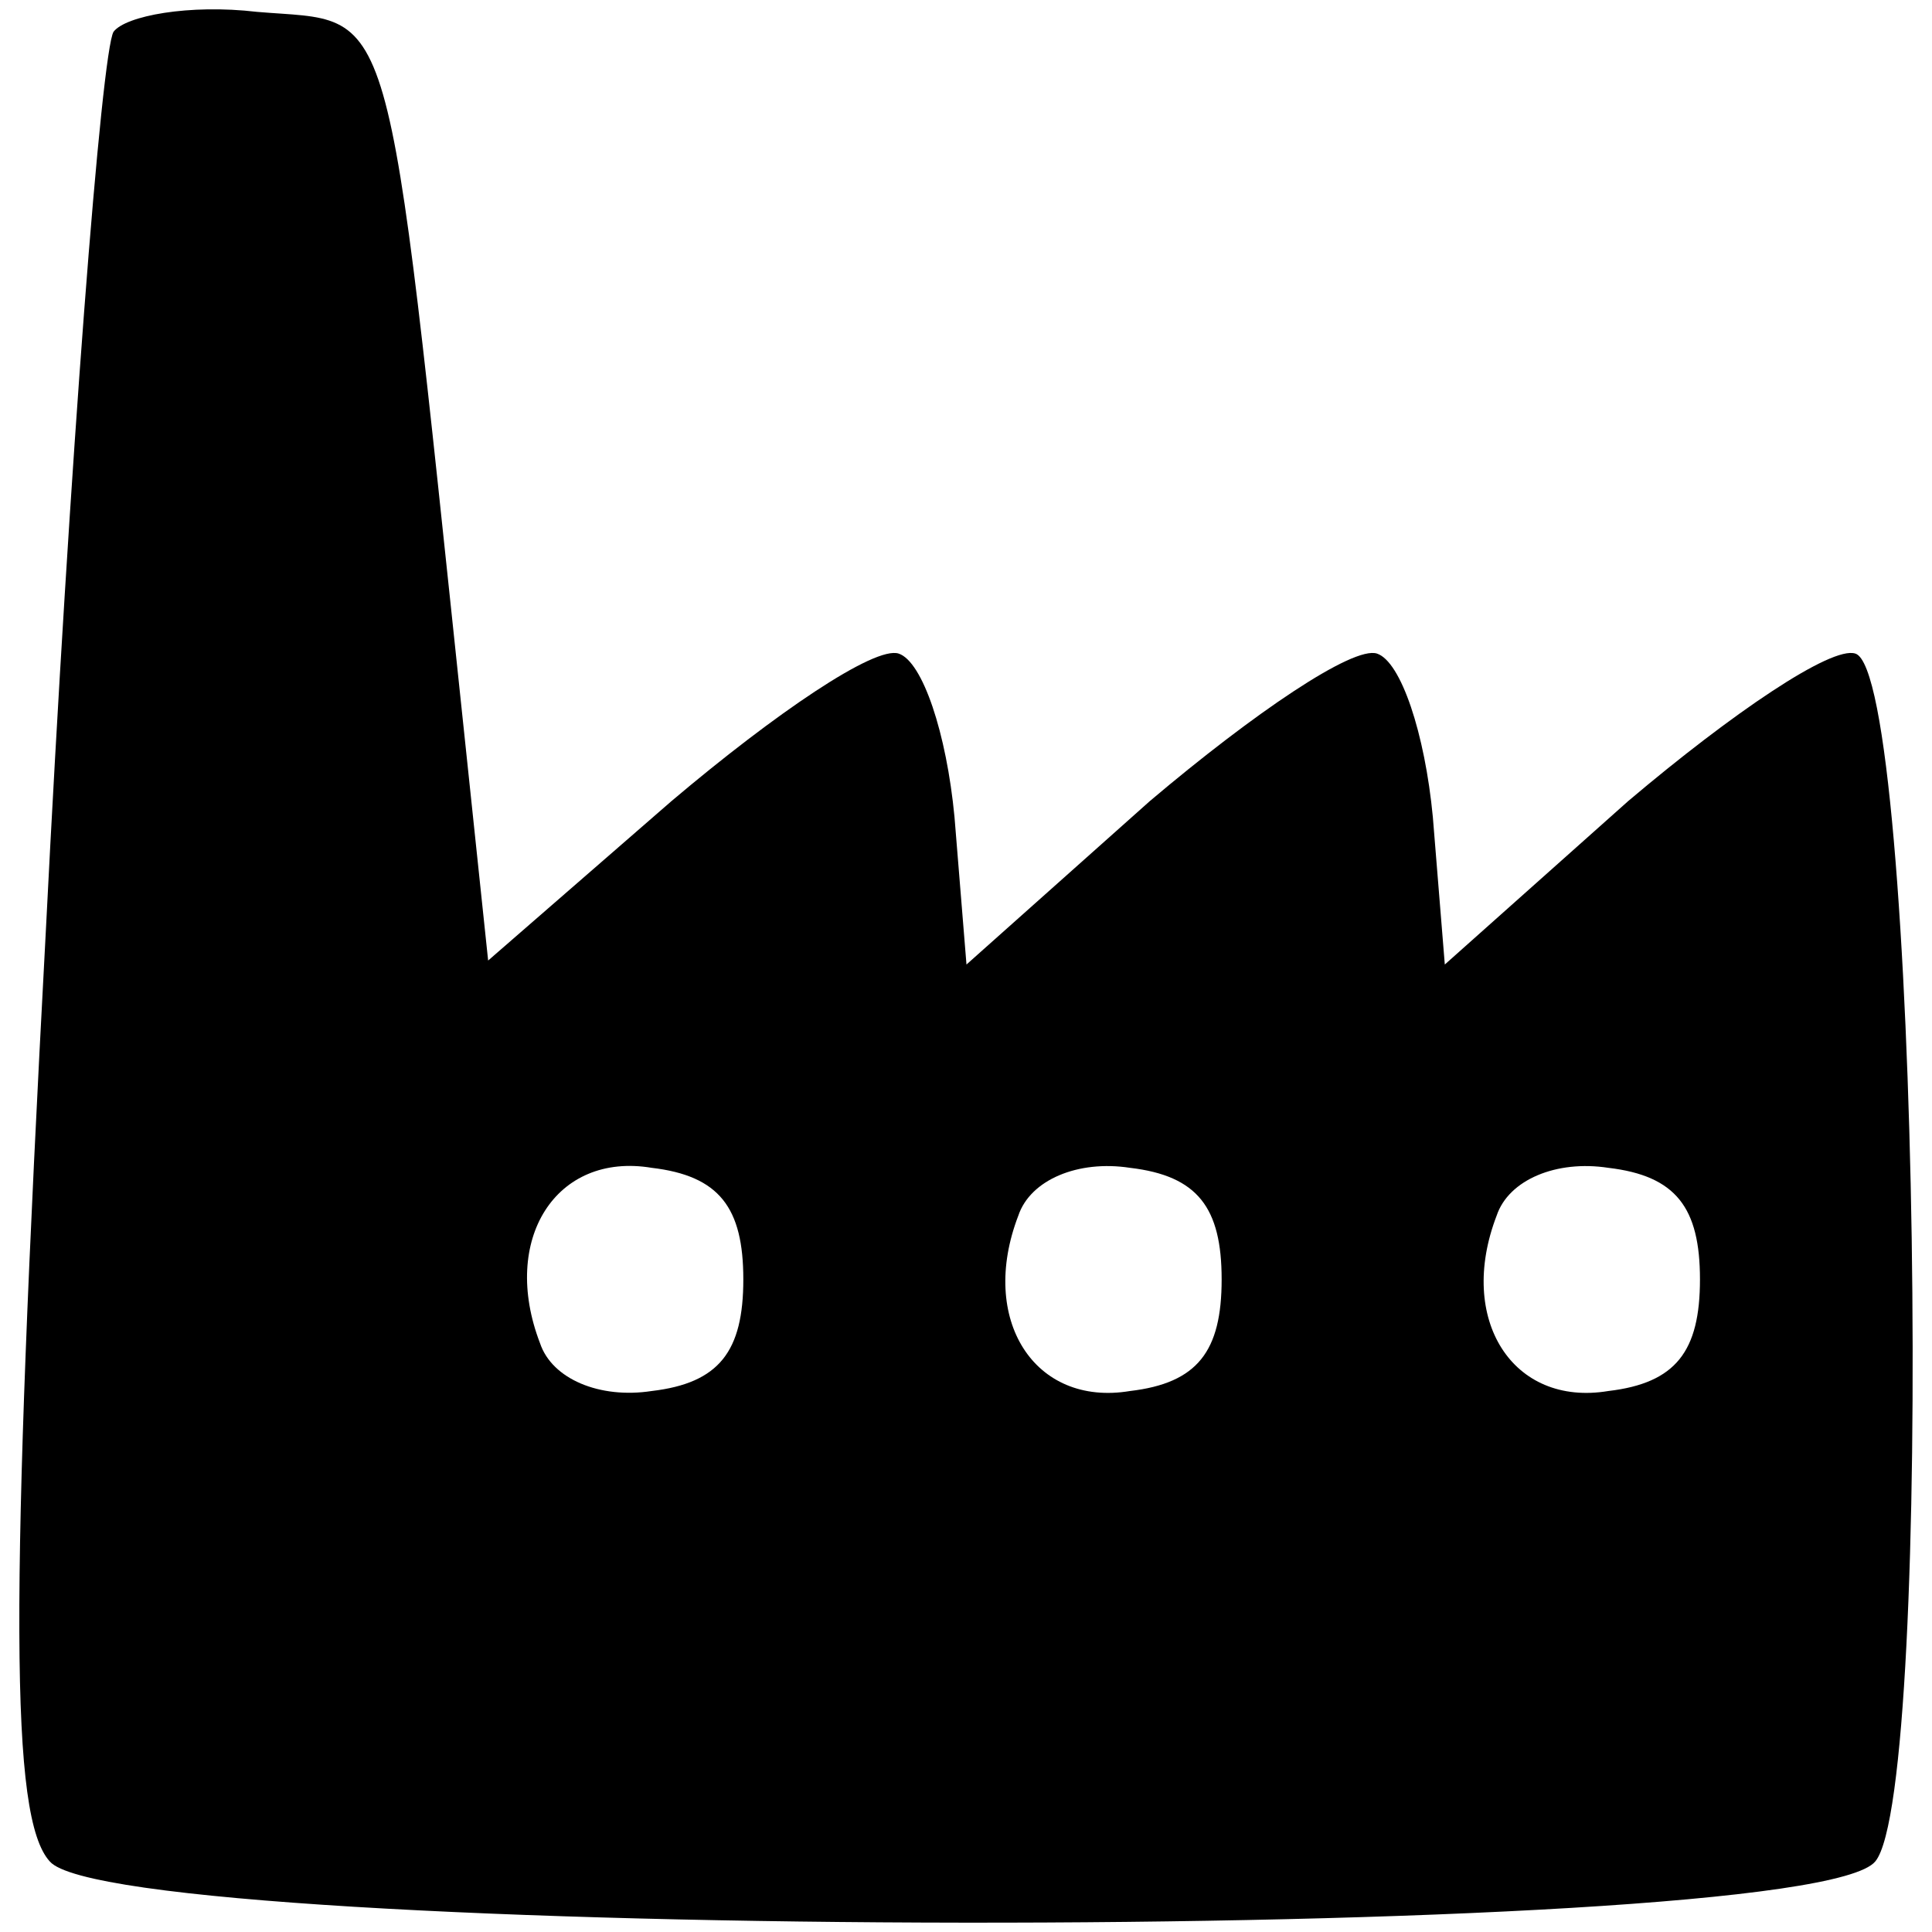 <?xml version="1.0" encoding="utf-8"?>
<!-- Svg Vector Icons : http://www.onlinewebfonts.com/icon -->
<!DOCTYPE svg PUBLIC "-//W3C//DTD SVG 1.1//EN" "http://www.w3.org/Graphics/SVG/1.1/DTD/svg11.dtd">
<svg version="1.1" xmlns="http://www.w3.org/2000/svg" xmlns:xlink="http://www.w3.org/1999/xlink" x="0px" y="0px" viewBox="0 0 1000 1000" enable-background="new 0 0 1000 1000" xml:space="preserve">
<g><g transform="translate(0,48) scale(0.1,-0.1)"><path d="M587.6,315.4c-62-103.2-227-2207.5-350.8-4662.7C51.1-7813.5,51.1-8927.5,257.4-9154.5c350.7-412.6,9098.7-433.2,9449.2,0c309.5,371.5,227.1,6148.3-103.2,6251.5c-123.7,41.2-639.5-309.5-1175.9-763.4l-949.2-845.9l-61.9,763.4c-41.3,433.3-165,804.6-288.9,845.9c-123.7,41.2-639.5-309.5-1175.9-763.4l-949.1-845.9l-62,763.4c-41.2,433.3-165,804.6-288.8,845.9c-123.8,41.2-639.6-309.5-1176-763.4l-949.1-825.3l-123.8,1176.1C1990.5,583.7,2052.3,356.8,1330.2,418.6C979.6,459.9,649.4,398.1,587.6,315.4z M3847.4-6142.2c0-371.3-123.8-536.6-474.5-577.7c-268.3-41.3-515.8,61.9-577.7,247.4c-206.3,536.6,82.5,990.5,577.7,907.9C3723.5-5605.8,3847.4-5770.8,3847.4-6142.2z M6323.2-6142.2c0-371.3-123.9-536.6-474.5-577.7c-495.2-82.6-784.1,371.3-577.9,907.7c62.1,185.8,309.5,288.9,577.9,247.6C6199.3-5605.8,6323.2-5770.8,6323.2-6142.2z M8799-6142.2c0-371.3-123.9-536.6-474.5-577.7c-495.2-82.6-784.2,371.3-577.9,907.7c62.1,185.8,309.5,288.9,577.9,247.6C8675.1-5605.8,8799-5770.8,8799-6142.2z"/></g></g>
</svg>